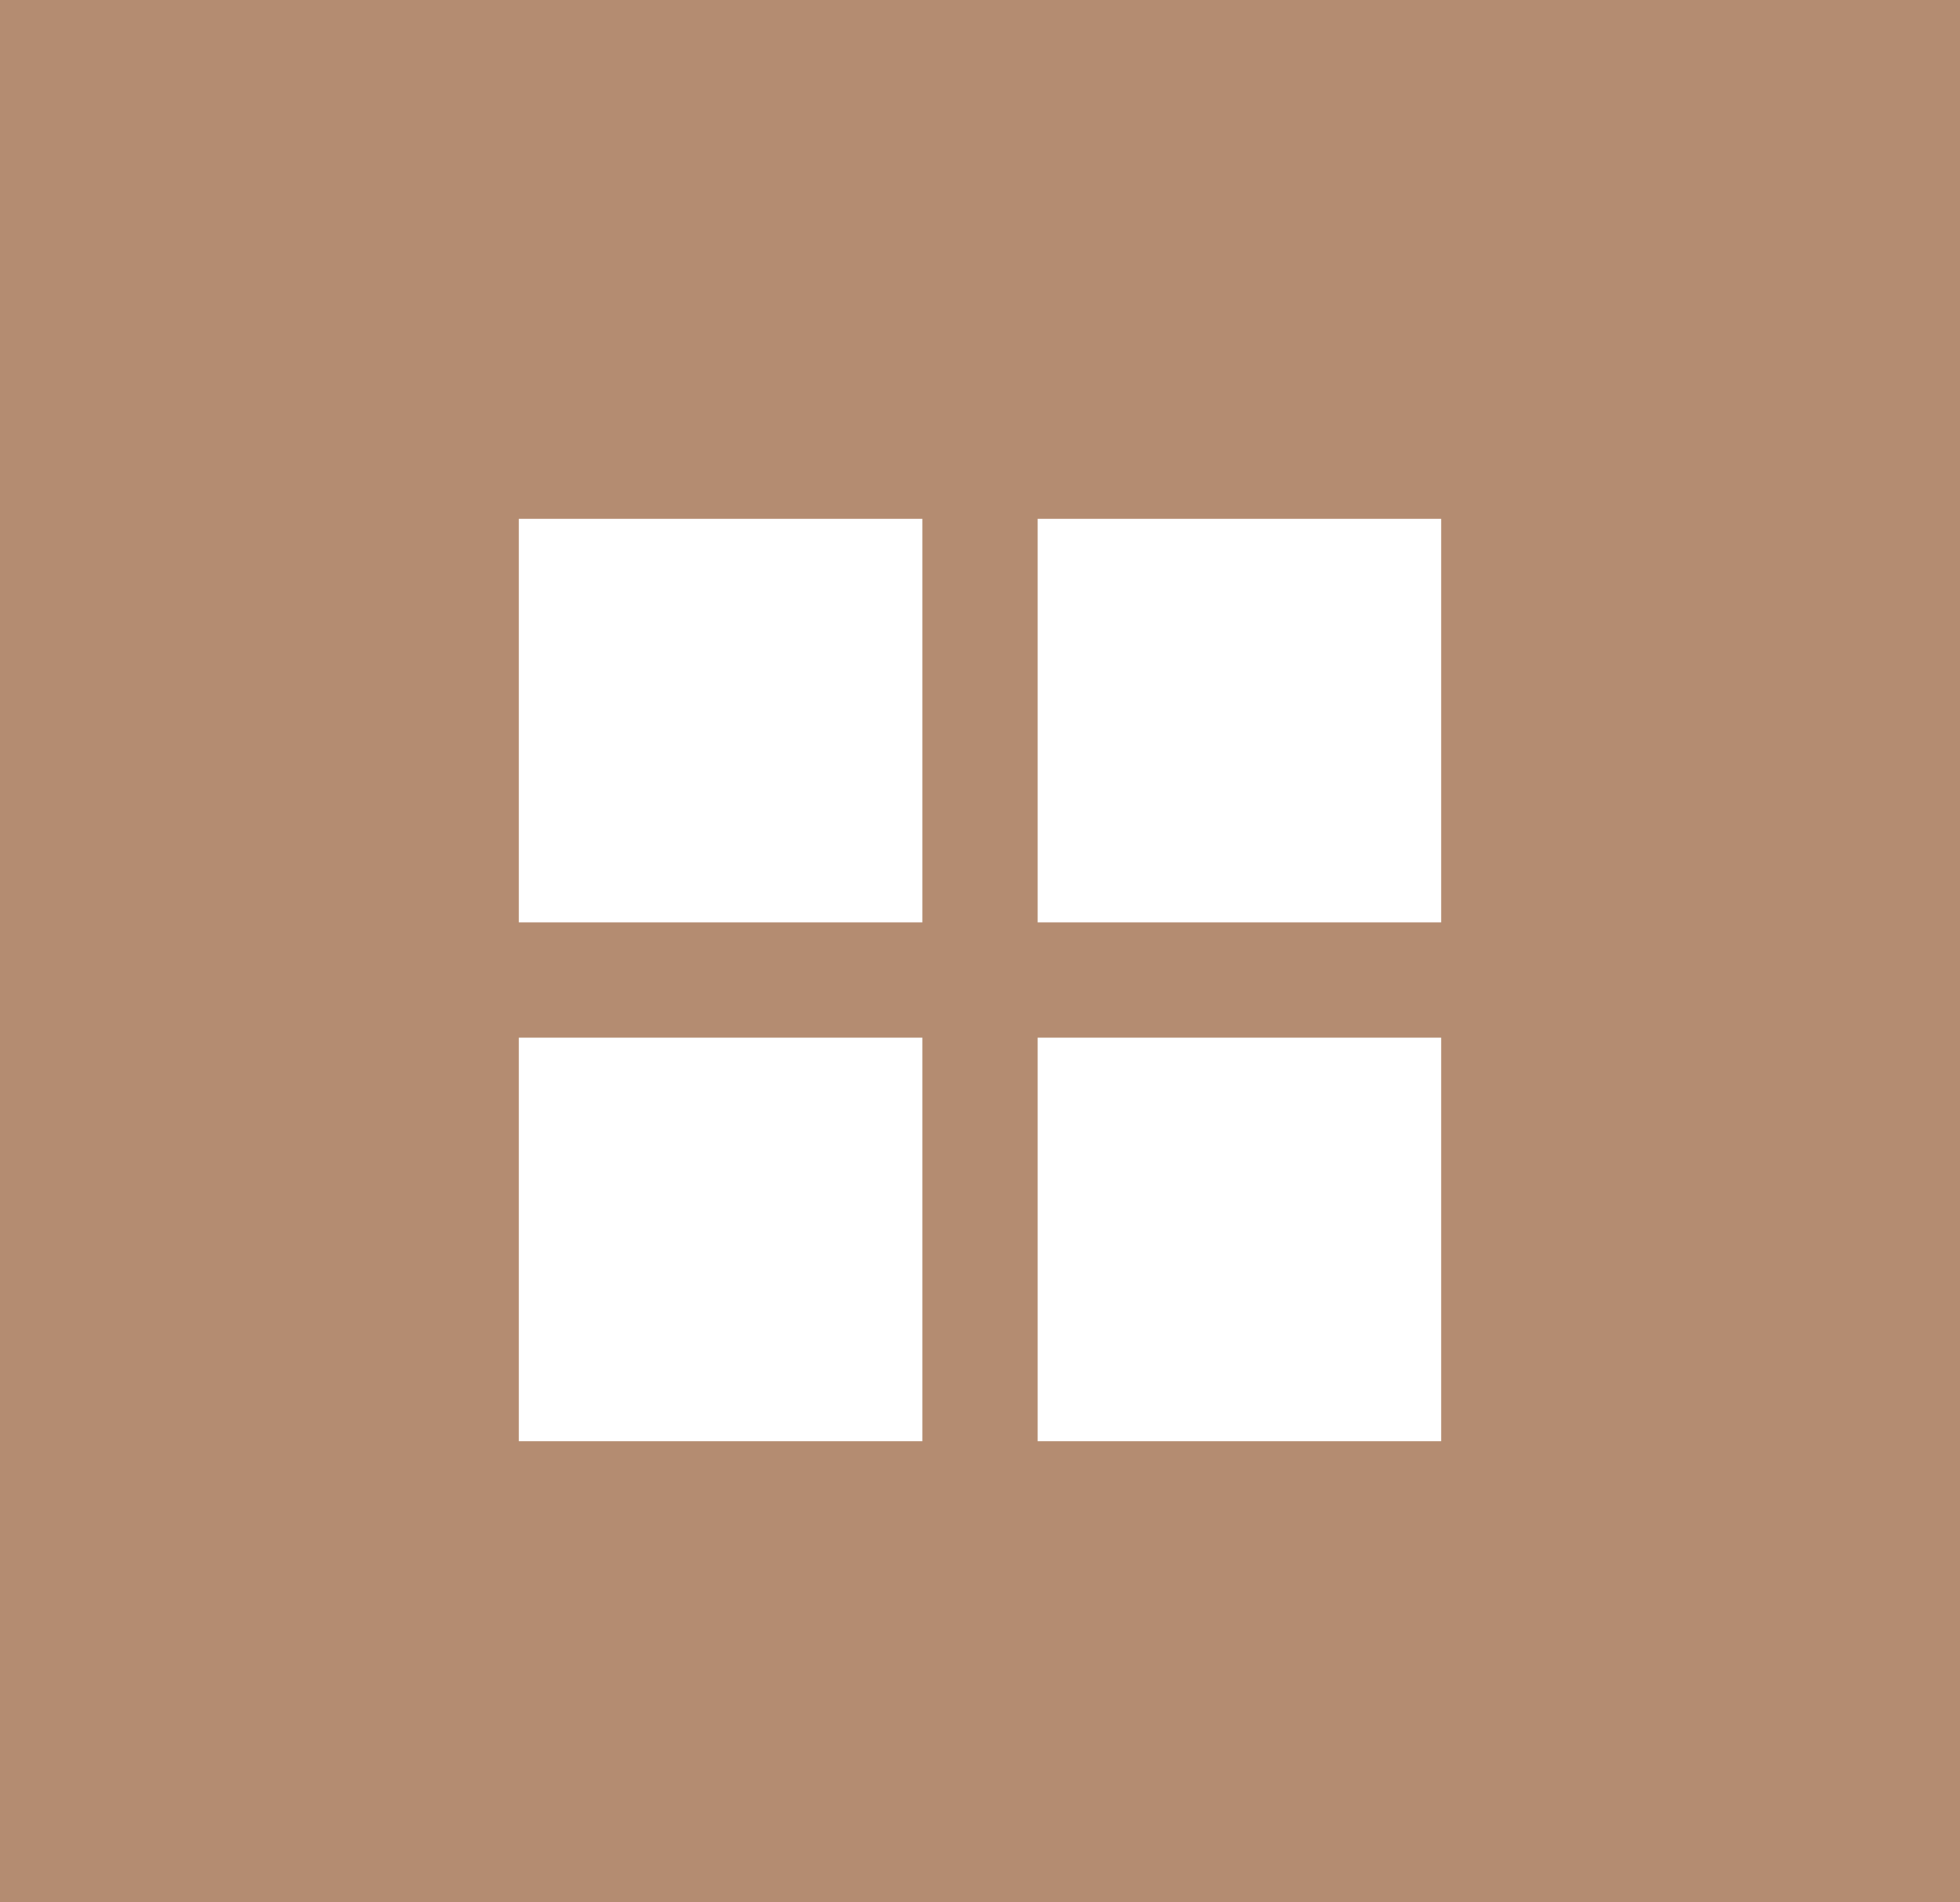 <svg width="34" height="33" viewBox="0 0 34 33" fill="none" xmlns="http://www.w3.org/2000/svg">
<rect width="34" height="33" fill="#B48C71"/>
<path d="M18 18H25V25H18V18Z" fill="white"/>
<path d="M18 9H25V16H18V9Z" fill="white"/>
<path d="M9 9H16V16H9V9Z" fill="white"/>
<path d="M9 18H16V25H9V18Z" fill="white"/>
</svg>
